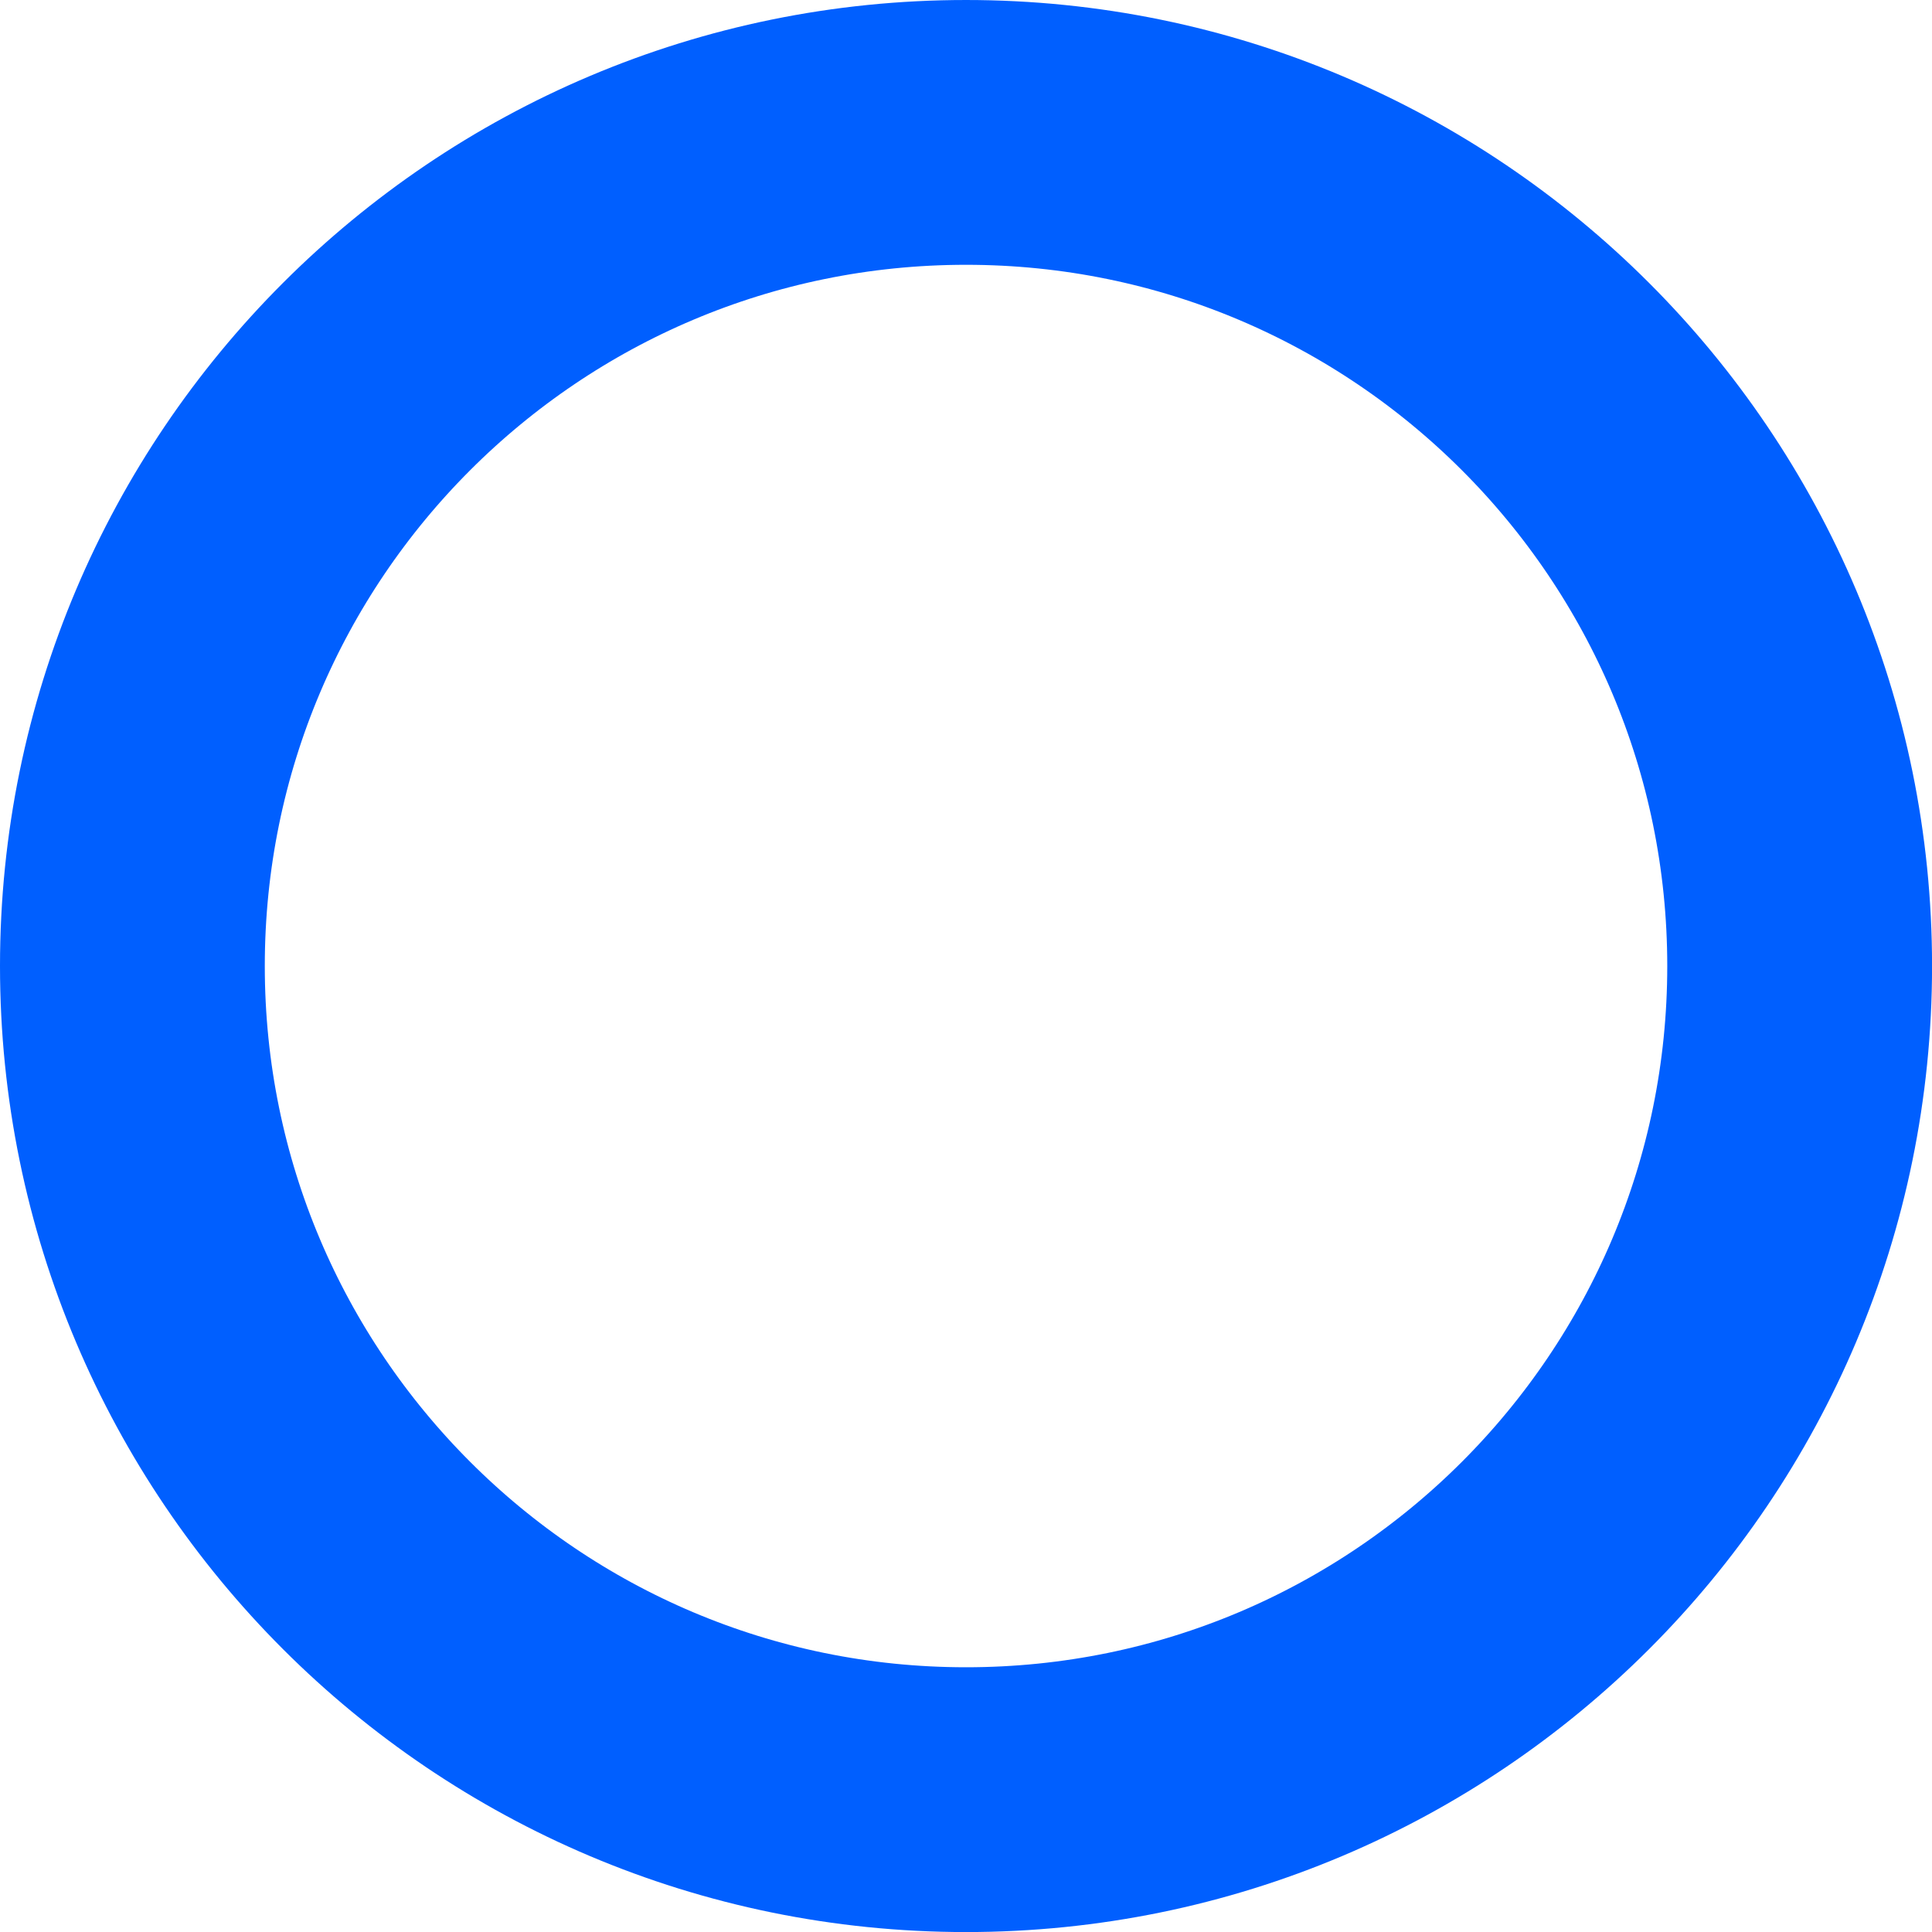 <svg version="1.1" xmlns="http://www.w3.org/2000/svg" xmlns:xlink="http://www.w3.org/1999/xlink" width="32.833" height="32.833" viewBox="0,0,32.833,32.833"><g transform="translate(-303.583,-163.583)"><g data-paper-data="{&quot;isPaintingLayer&quot;:true}" fill="none" fill-rule="nonzero" stroke="#005fff" stroke-width="4.5" stroke-linecap="butt" stroke-linejoin="miter" stroke-miterlimit="10" stroke-dasharray="" stroke-dashoffset="0" style="mix-blend-mode: normal"><path d="M305.833,180c0,-7.824 6.343,-14.167 14.167,-14.167c7.824,0 14.167,6.343 14.167,14.167c0,7.824 -6.343,14.167 -14.167,14.167c-7.824,0 -14.167,-6.343 -14.167,-14.167z"/></g></g></svg>
